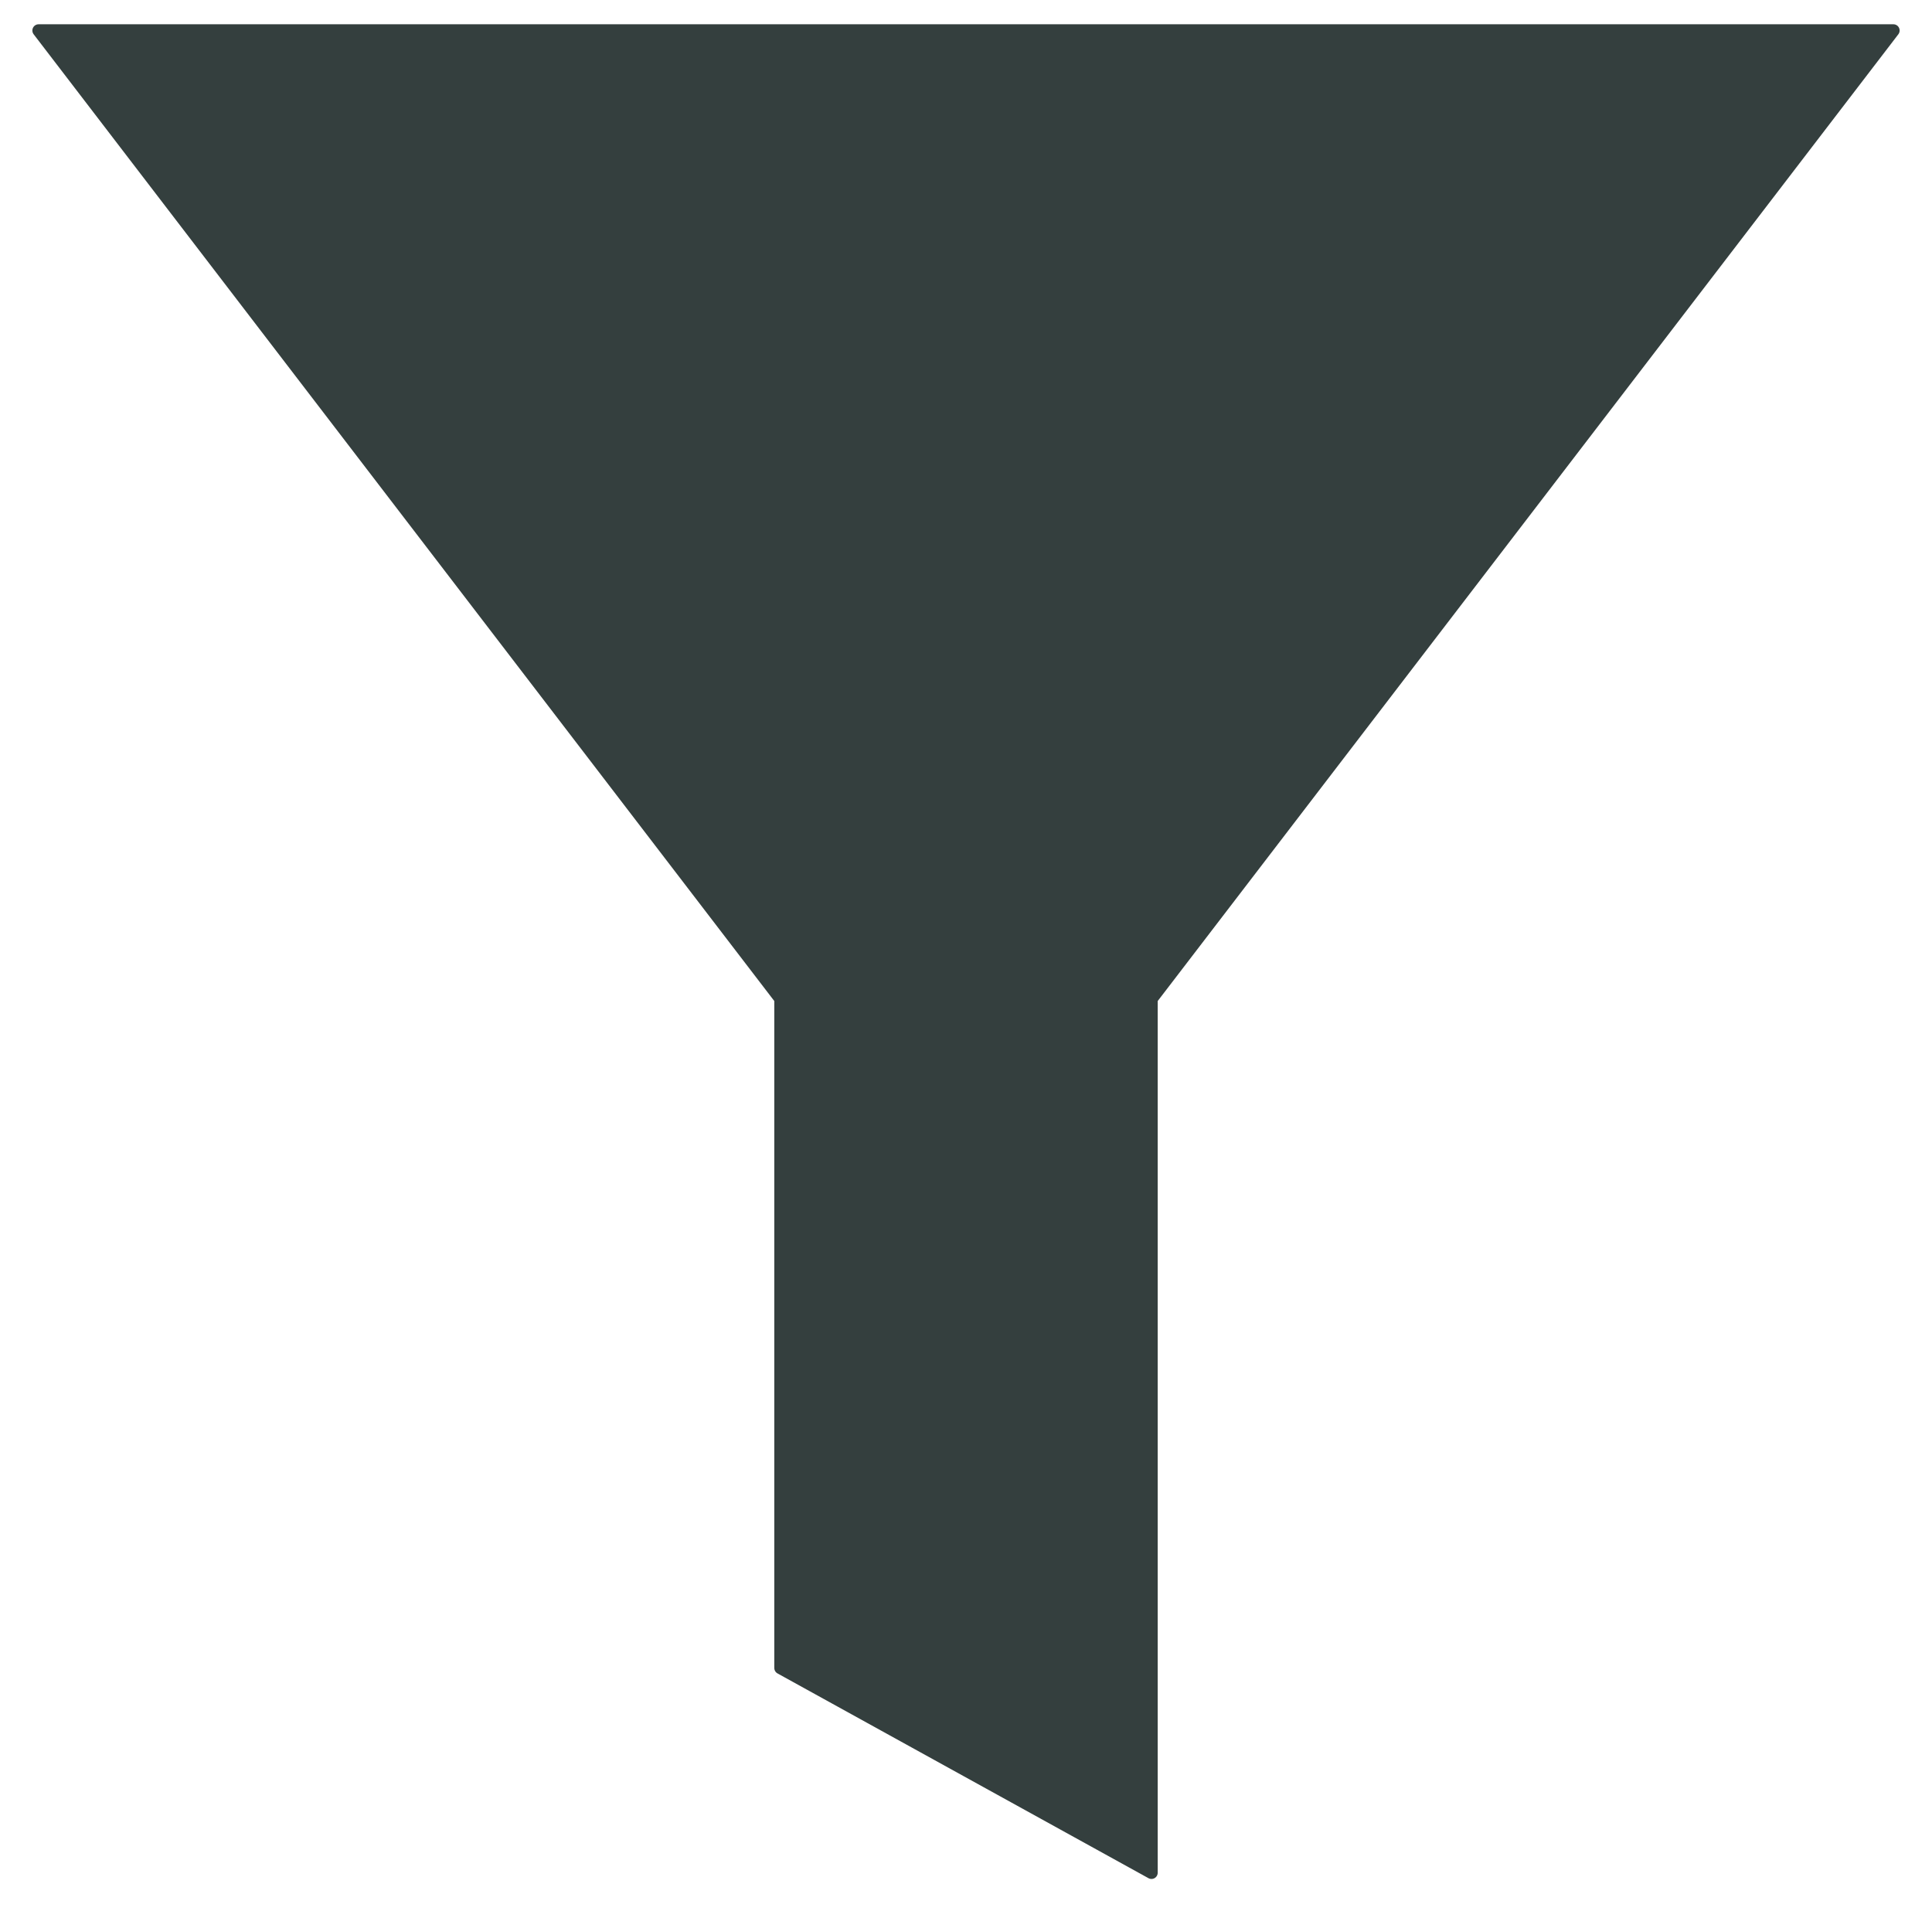 <?xml version="1.0" encoding="utf-8"?>
<!-- Generator: Adobe Illustrator 23.1.0, SVG Export Plug-In . SVG Version: 6.00 Build 0)  -->
<svg version="1.1" id="Layer_1" xmlns="http://www.w3.org/2000/svg" xmlns:xlink="http://www.w3.org/1999/xlink" x="0px" y="0px"
	 viewBox="0 0 310.4 307" style="enable-background:new 0 0 310.4 307;" xml:space="preserve">
<style type="text/css">
	.st0{fill:#343F3E;stroke:#343F3E;stroke-width:2;stroke-linecap:round;stroke-linejoin:round;}
</style>
<polygon class="st0" points="304.2,4.9 6.2,4.9 125.4,160.5 125.4,268 185,300.9 185,160.5 "/>
</svg>
